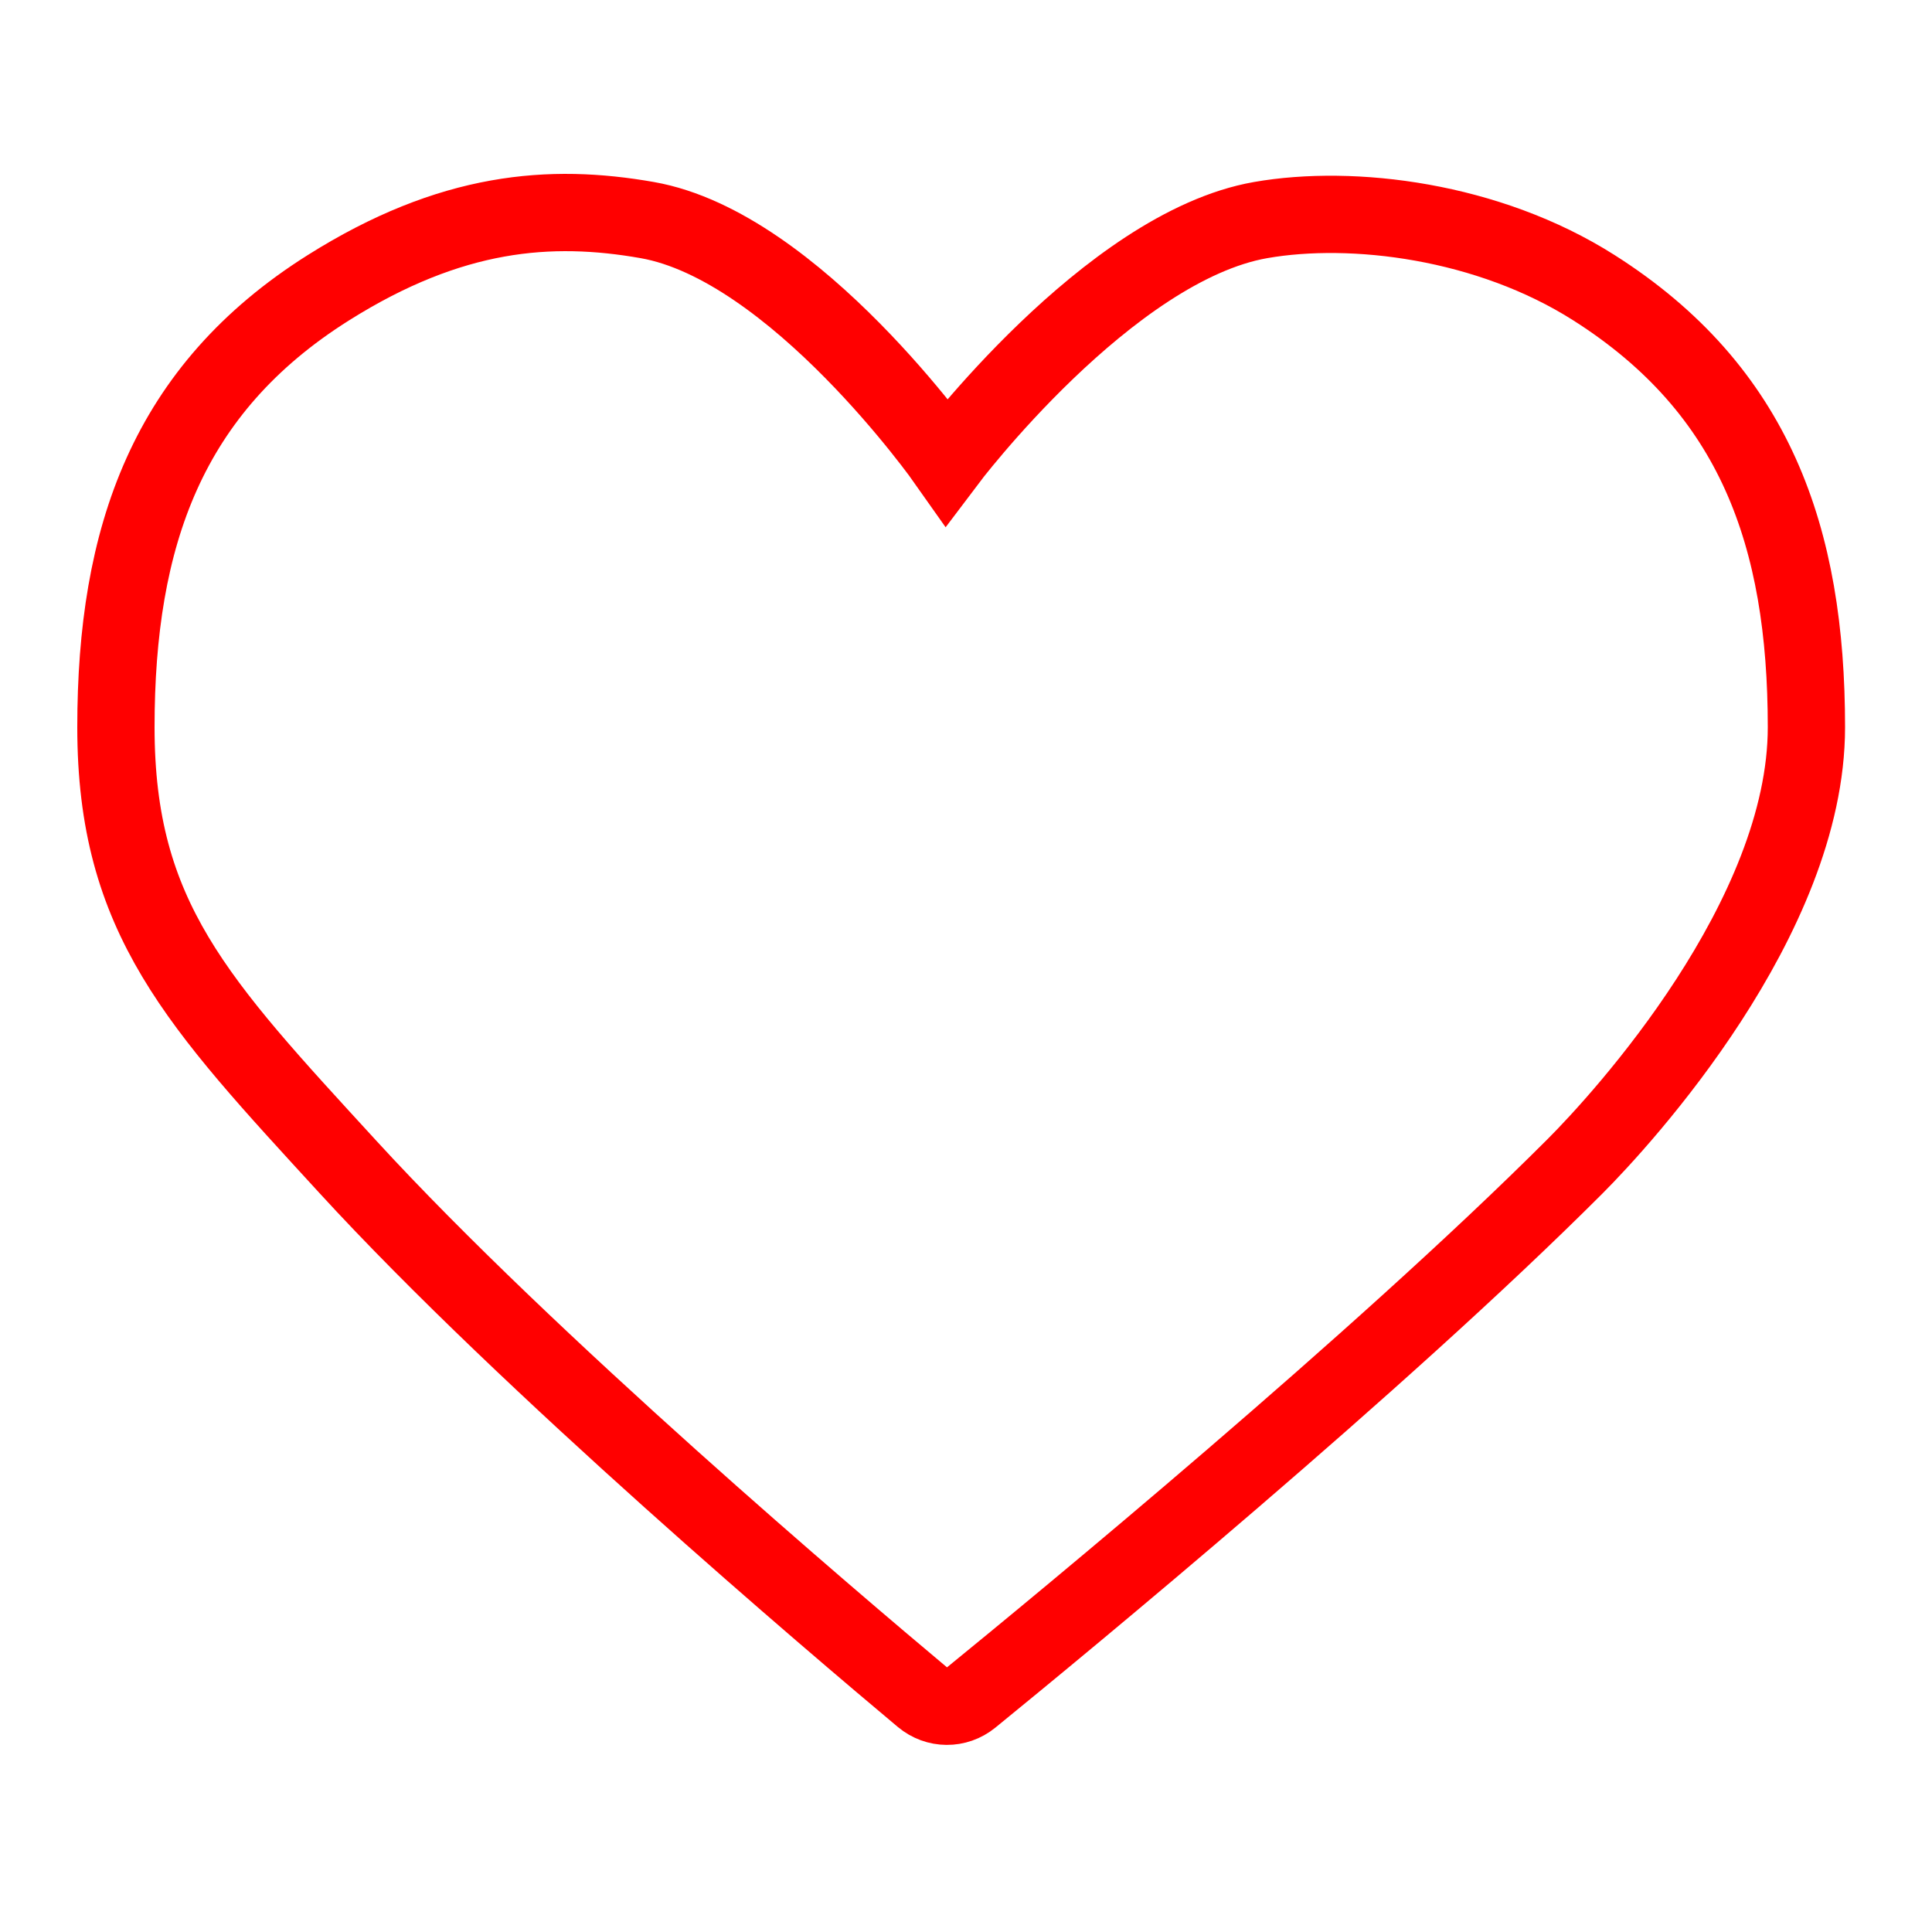 <svg width="100" height="100" viewBox="0 0 100 100" fill="none" xmlns="http://www.w3.org/2000/svg" style="width: 32px; height: 32px;"><style>
     .line-heart1 {animation:line-heart1-pulse 2s infinite; transform-origin: 50px 50px;}
     @keyframes line-heart1-pulse{
         0% {transform: scale3d(1, 1, 1);}
         20% {transform: scale3d(.9, .9, .9);}
         35% {transform: scale3d(1, 1, 1);}
         50% {transform: scale3d(.9, .9, .9);}
         75% {transform: scale3d(1, 1, 1);}
         100% {transform: scale3d(1, 1, 1);}
     }
     @media (prefers-reduced-motion: reduce) {
         .line-heart1 {
             animation: none;
         }
     }
    </style><g class="line-heart1"><g filter="url(#filter0_ii)"><path class="fill1" d="M81.5 60.391C71.33 70.561 54.898 84.089 50.257 87.871C49.521 88.471 48.483 88.463 47.755 87.854C43.219 84.056 27.355 70.596 18 60.391C10.208 51.891 6 47.509 6 37.641C6 27.772 8.649 20.148 17 14.891C23.354 10.891 28.5 10.512 33.5 11.391C41.159 12.737 49 23.891 49 23.891C49 23.891 57.364 12.772 65.25 11.391C70 10.559 77.02 11.41 82.5 14.891C90.83 20.181 93.5 27.772 93.5 37.641C93.5 47.509 84 57.891 81.5 60.391Z" fill="rgba(255,255,255,0)" stroke-width="4.0px"></path></g><path class="stroke1" d="M81.5 60.391C71.33 70.561 54.898 84.089 50.257 87.871C49.521 88.471 48.483 88.463 47.755 87.854C43.219 84.056 27.355 70.596 18 60.391C10.208 51.891 6 47.509 6 37.641C6 27.772 8.649 20.148 17 14.891C23.354 10.891 28.5 10.512 33.5 11.391C41.159 12.737 49 23.891 49 23.891C49 23.891 57.364 12.772 65.25 11.391C70 10.559 77.02 11.41 82.5 14.891C90.83 20.181 93.5 27.772 93.5 37.641C93.5 47.509 84 57.891 81.5 60.391Z" stroke="rgba(255,0,0,1)" stroke-width="4.0px"></path></g><defs><filter id="filter0_ii" x="3" y="6" width="95.5" height="85.316" filterUnits="userSpaceOnUse" color-interpolation-filters="sRGB"><feFlood flood-opacity="0" result="BackgroundImageFix"></feFlood><feBlend mode="normal" in="SourceGraphic" in2="BackgroundImageFix" result="shape"></feBlend><feColorMatrix in="SourceAlpha" type="matrix" values="0 0 0 0 0 0 0 0 0 0 0 0 0 0 0 0 0 0 127 0" result="hardAlpha"></feColorMatrix><feOffset dx="4" dy="-4"></feOffset><feGaussianBlur stdDeviation="2"></feGaussianBlur><feComposite in2="hardAlpha" operator="arithmetic" k2="-1" k3="1"></feComposite><feColorMatrix type="matrix" values="0 0 0 0 0 0 0 0 0 0 0 0 0 0 0 0 0 0 0.3 0"></feColorMatrix><feBlend mode="normal" in2="shape" result="effect1_innerShadow"></feBlend><feColorMatrix in="SourceAlpha" type="matrix" values="0 0 0 0 0 0 0 0 0 0 0 0 0 0 0 0 0 0 127 0" result="hardAlpha"></feColorMatrix><feOffset dx="-4" dy="4"></feOffset><feGaussianBlur stdDeviation="1"></feGaussianBlur><feComposite in2="hardAlpha" operator="arithmetic" k2="-1" k3="1"></feComposite><feColorMatrix type="matrix" values="0 0 0 0 1 0 0 0 0 1 0 0 0 0 1 0 0 0 0.3 0"></feColorMatrix><feBlend mode="normal" in2="effect1_innerShadow" result="effect2_innerShadow"></feBlend></filter></defs></svg>